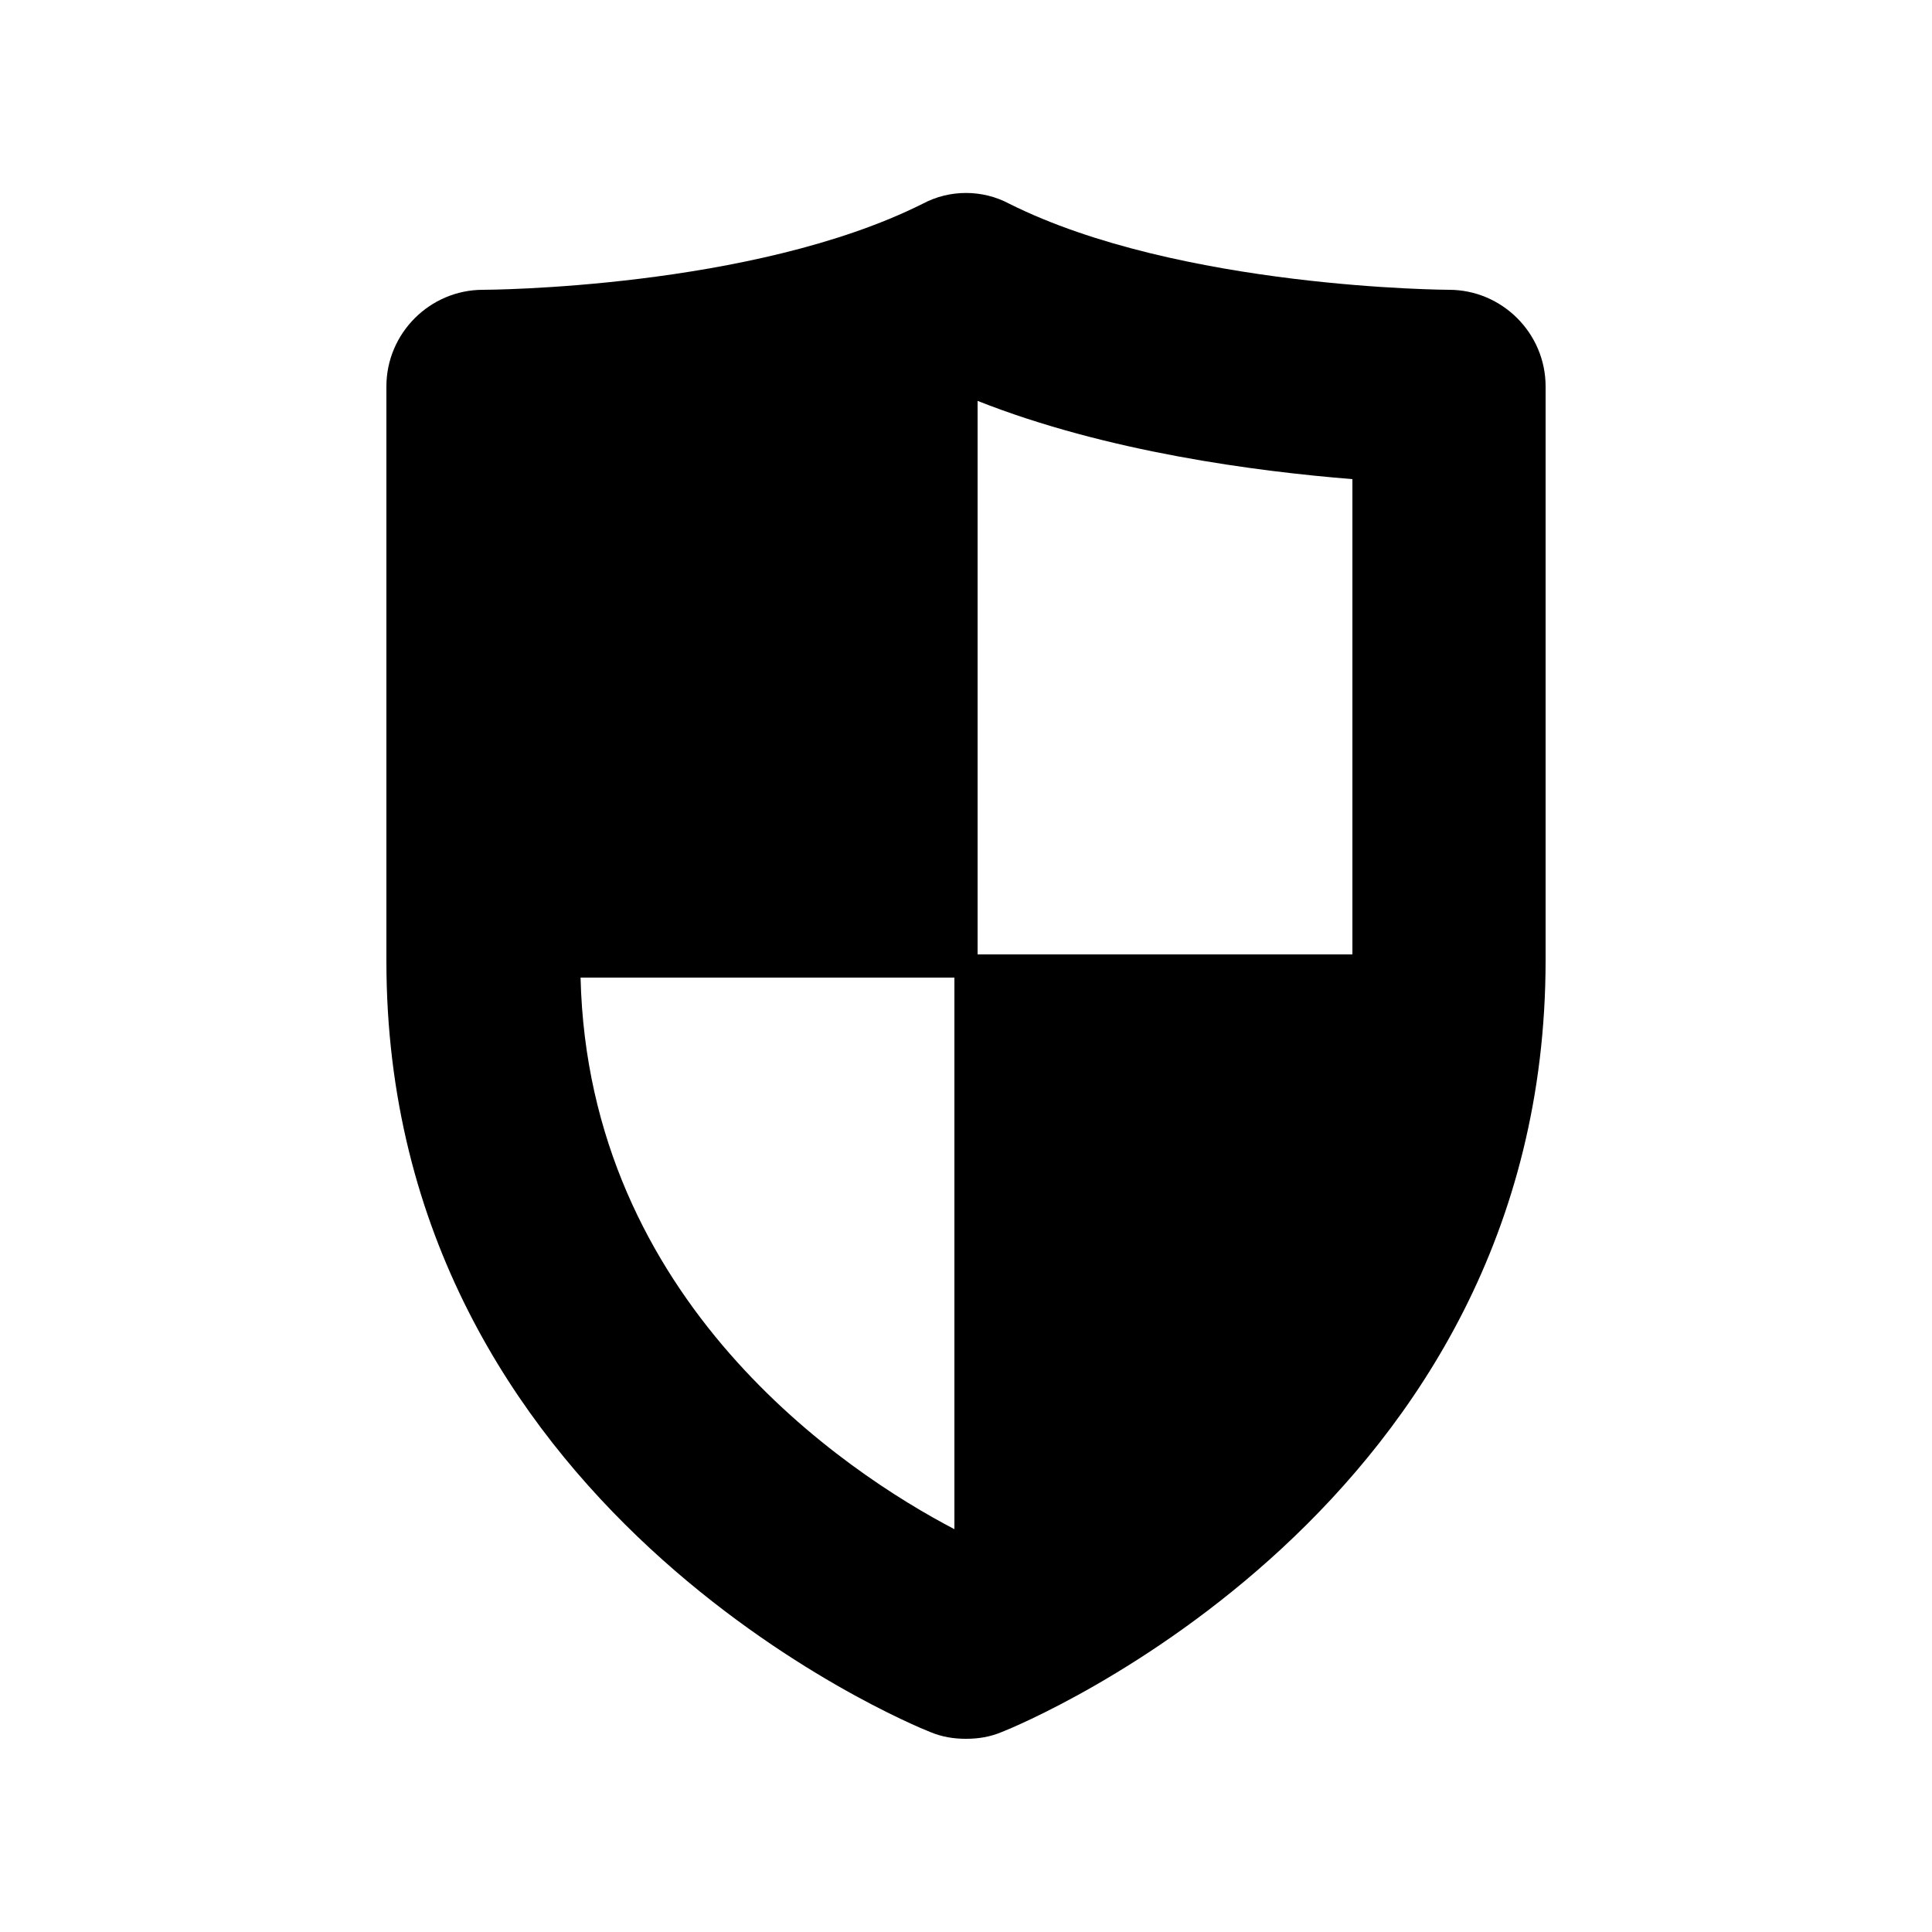 <?xml version="1.0" encoding="UTF-8"?><svg id="Layer_2" xmlns="http://www.w3.org/2000/svg" viewBox="0 0 20 20"><defs><style>.cls-1{fill:none;}.cls-1,.cls-2{stroke-width:0px;}</style></defs><g id="outlineIcons20px"><g id="security"><rect class="cls-1" width="20" height="20"/><path class="cls-2" d="m15,3s-2.79-.01-4.55-.89c-.28-.15-.62-.15-.9,0-1.76.88-4.52.89-4.55.89-.55,0-1,.45-1,1v5.95c0,5.66,5.4,7.89,5.63,7.98.12.05.24.07.37.07s.25-.02.37-.07c.23-.09,5.63-2.32,5.63-7.99v-5.94c0-.55-.45-1-1-1Zm-8.99,7.12h3.87v5.71c-1.13-.59-3.79-2.36-3.87-5.71Zm7.99-.24h-3.88v-5.73c1.34.53,2.89.73,3.88.81v4.92Z"/></g></g></svg>
